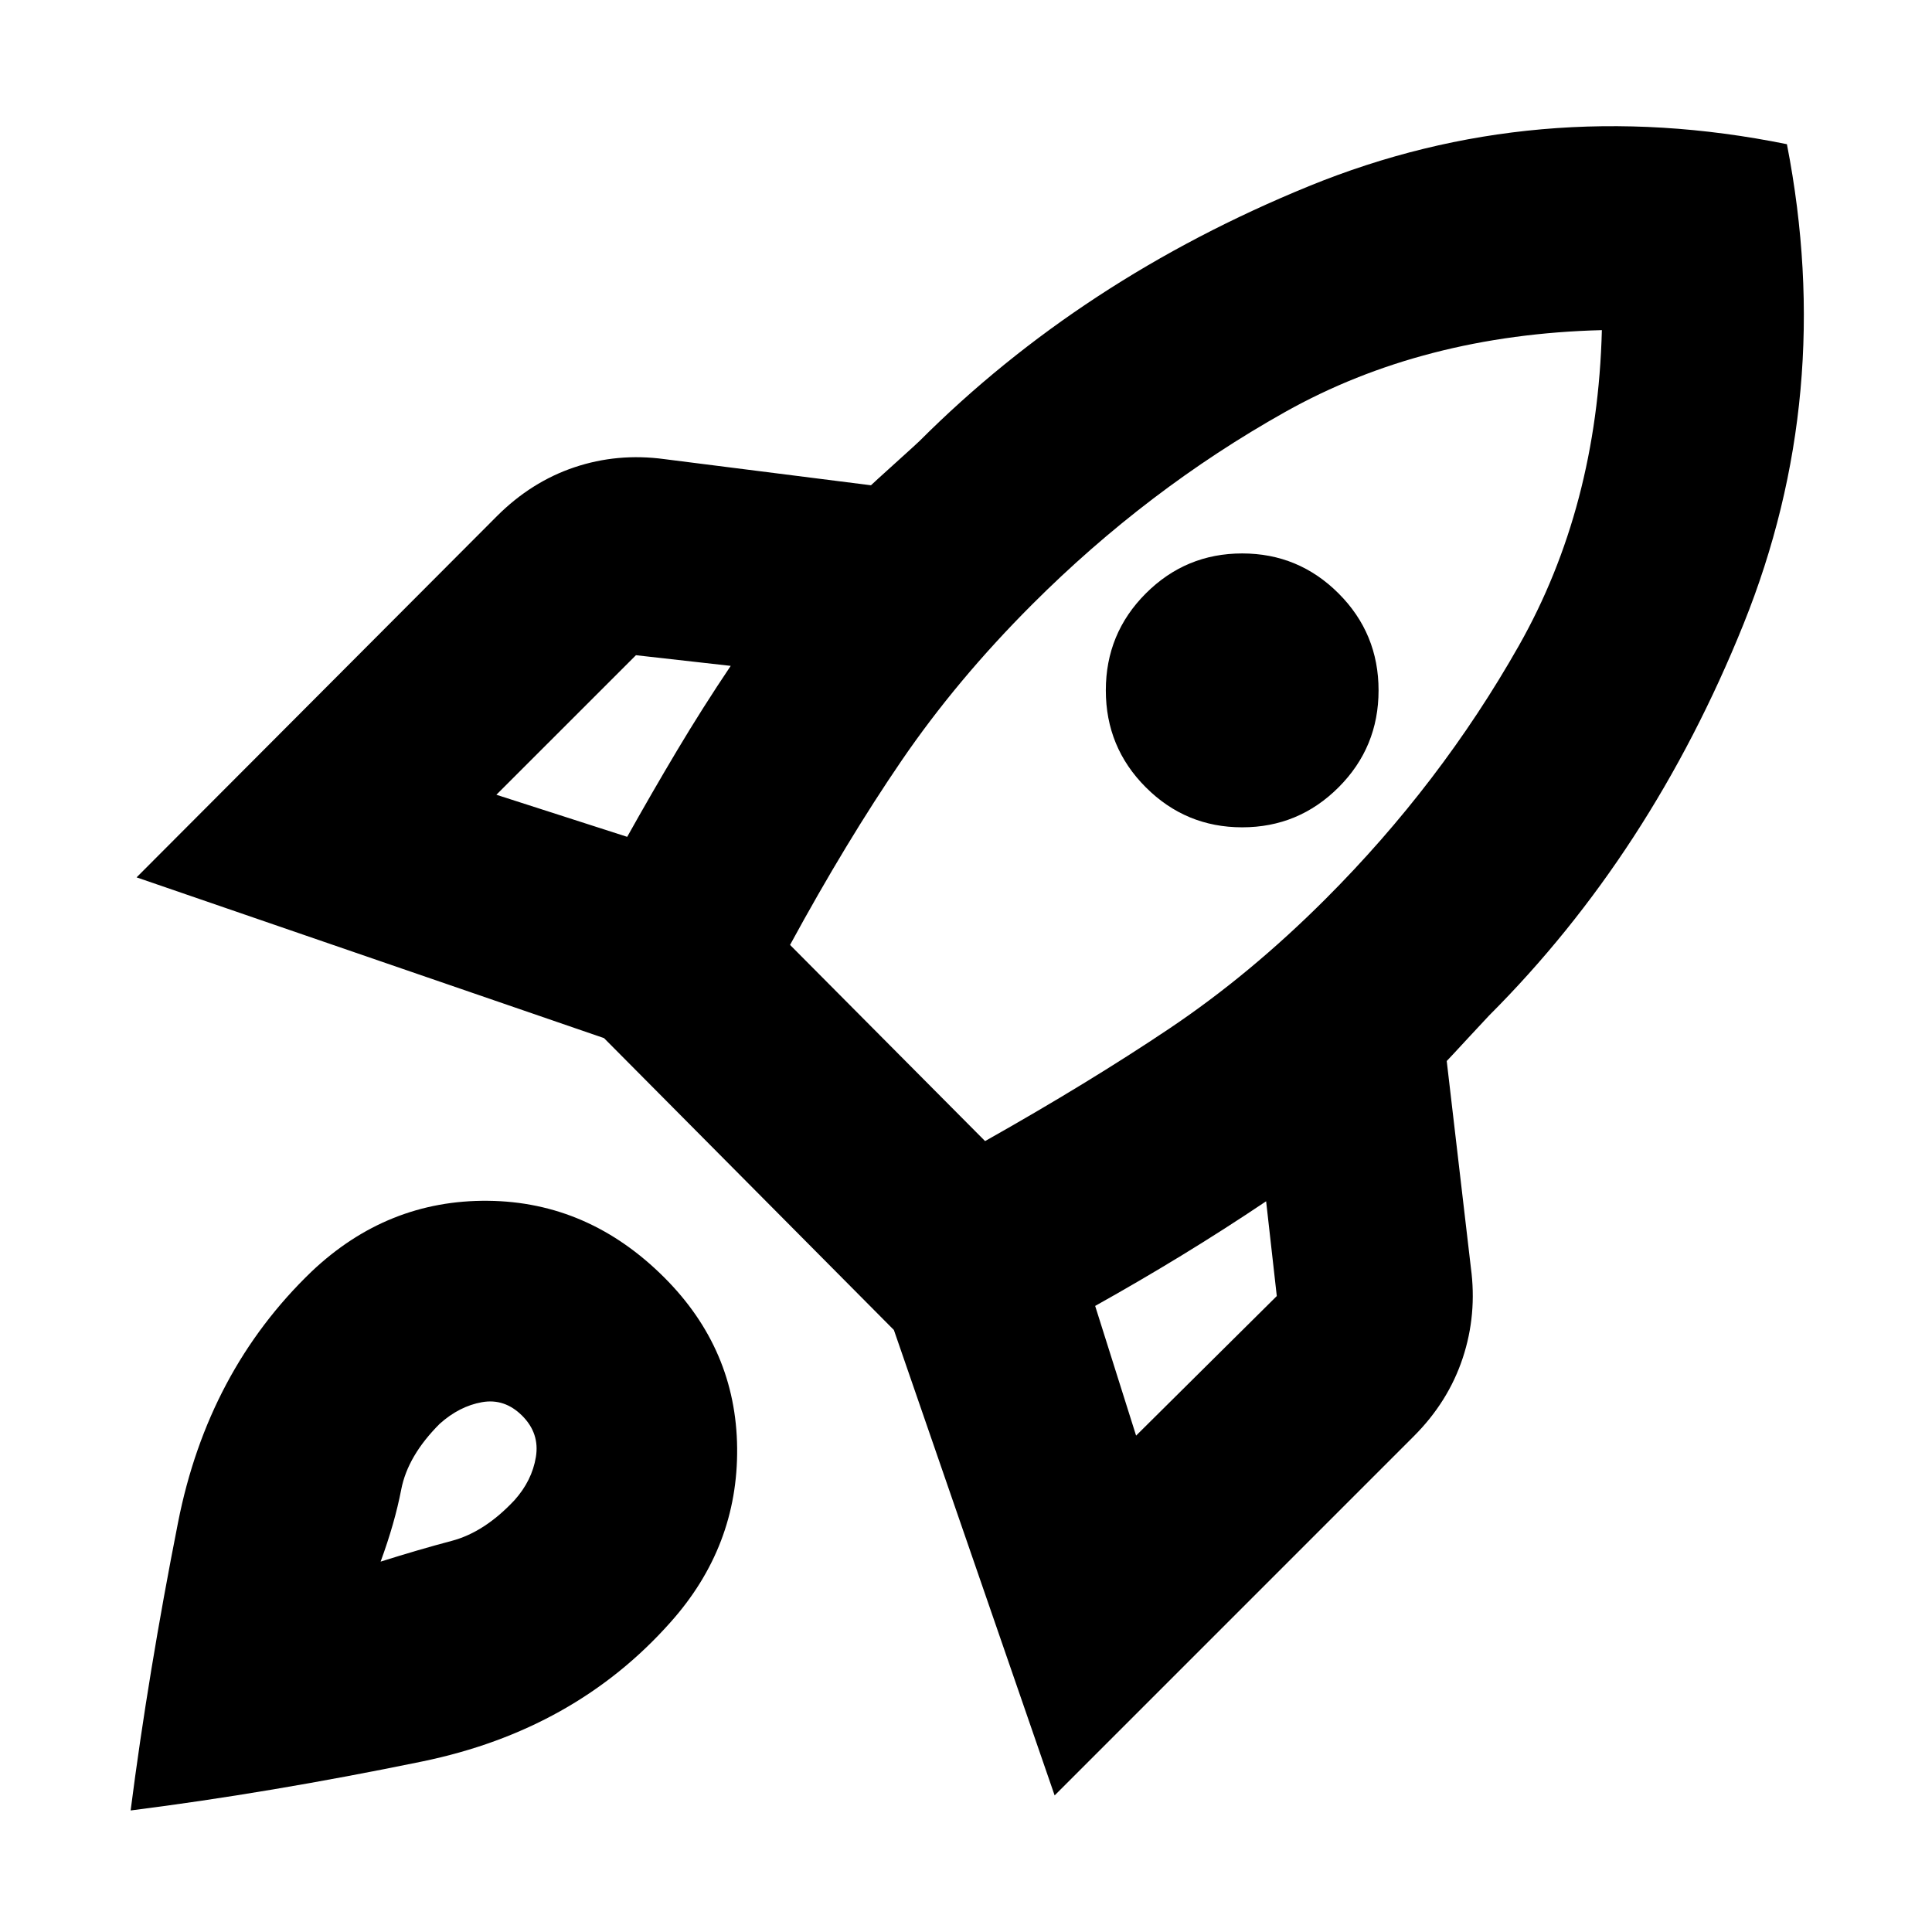 <svg xmlns="http://www.w3.org/2000/svg" height="20" viewBox="0 -960 960 960" width="20"><path d="m246.65-565.09 65 20.91q12.18-21.78 24.78-42.91 12.61-21.13 26.66-42.04l-47.09-5.3-69.35 69.34Zm145.92 74.61L489.48-393q51.39-28.96 91.56-55.91 40.18-26.96 77.61-64.39 57.18-57.18 96.11-125.94 38.94-68.76 41.2-156.72-88.96 2.26-157.44 40.7-68.48 38.43-125.65 95.61-37.43 37.43-64.89 77.61-27.46 40.17-55.41 91.56Zm176.78-78.3q-19.87-19.87-19.87-48.18 0-28.3 19.87-48.17T617.24-685q28.02 0 47.89 19.87T685-616.96q0 28.31-19.87 48.18t-47.89 19.87q-28.02 0-47.89-19.87Zm-4.83 322.13L634.43-316l-5.3-47.09q-20.91 14.05-42.04 26.94t-42.91 25.06l20.34 64.44Zm323.39-641.7q24.31 124.61-21.6 238.55-45.92 113.93-126.35 194.37-1.13 1.13-10.55 11.32-9.41 10.2-10.54 11.33l12 102.69q3.13 23.22-4.06 44.94-7.2 21.72-24.29 38.8L524.04-67.87l-79.87-231.26-144.04-145.04-232.26-79.87 179.04-179.48q17.09-17.09 38.52-24.29 21.44-7.19 44.66-4.06l102.69 13q1.13-1.13 12.05-10.98 10.91-9.85 12.04-10.98 80.43-80.43 193.43-126.63 113-46.19 237.61-20.89ZM154.82-328.17q37.66-35.66 87.66-35.16t87.65 38.16q35.65 35.65 36.15 84.65.5 49-33.15 86.65-47.52 53.52-123.33 69.13Q134-69.13 64.91-60.39q8.74-68.09 23.57-143.17 14.82-75.09 66.34-124.61Zm63.66 75.65q-15.87 15.87-19.11 32.65t-10.24 35.83q19.04-6 35.33-10.31 16.28-4.3 31.15-20.17 8.74-9.74 10.67-21.5 1.94-11.76-6.8-20.5t-20-6.74q-11.26 2-21 10.74Z"/></svg>